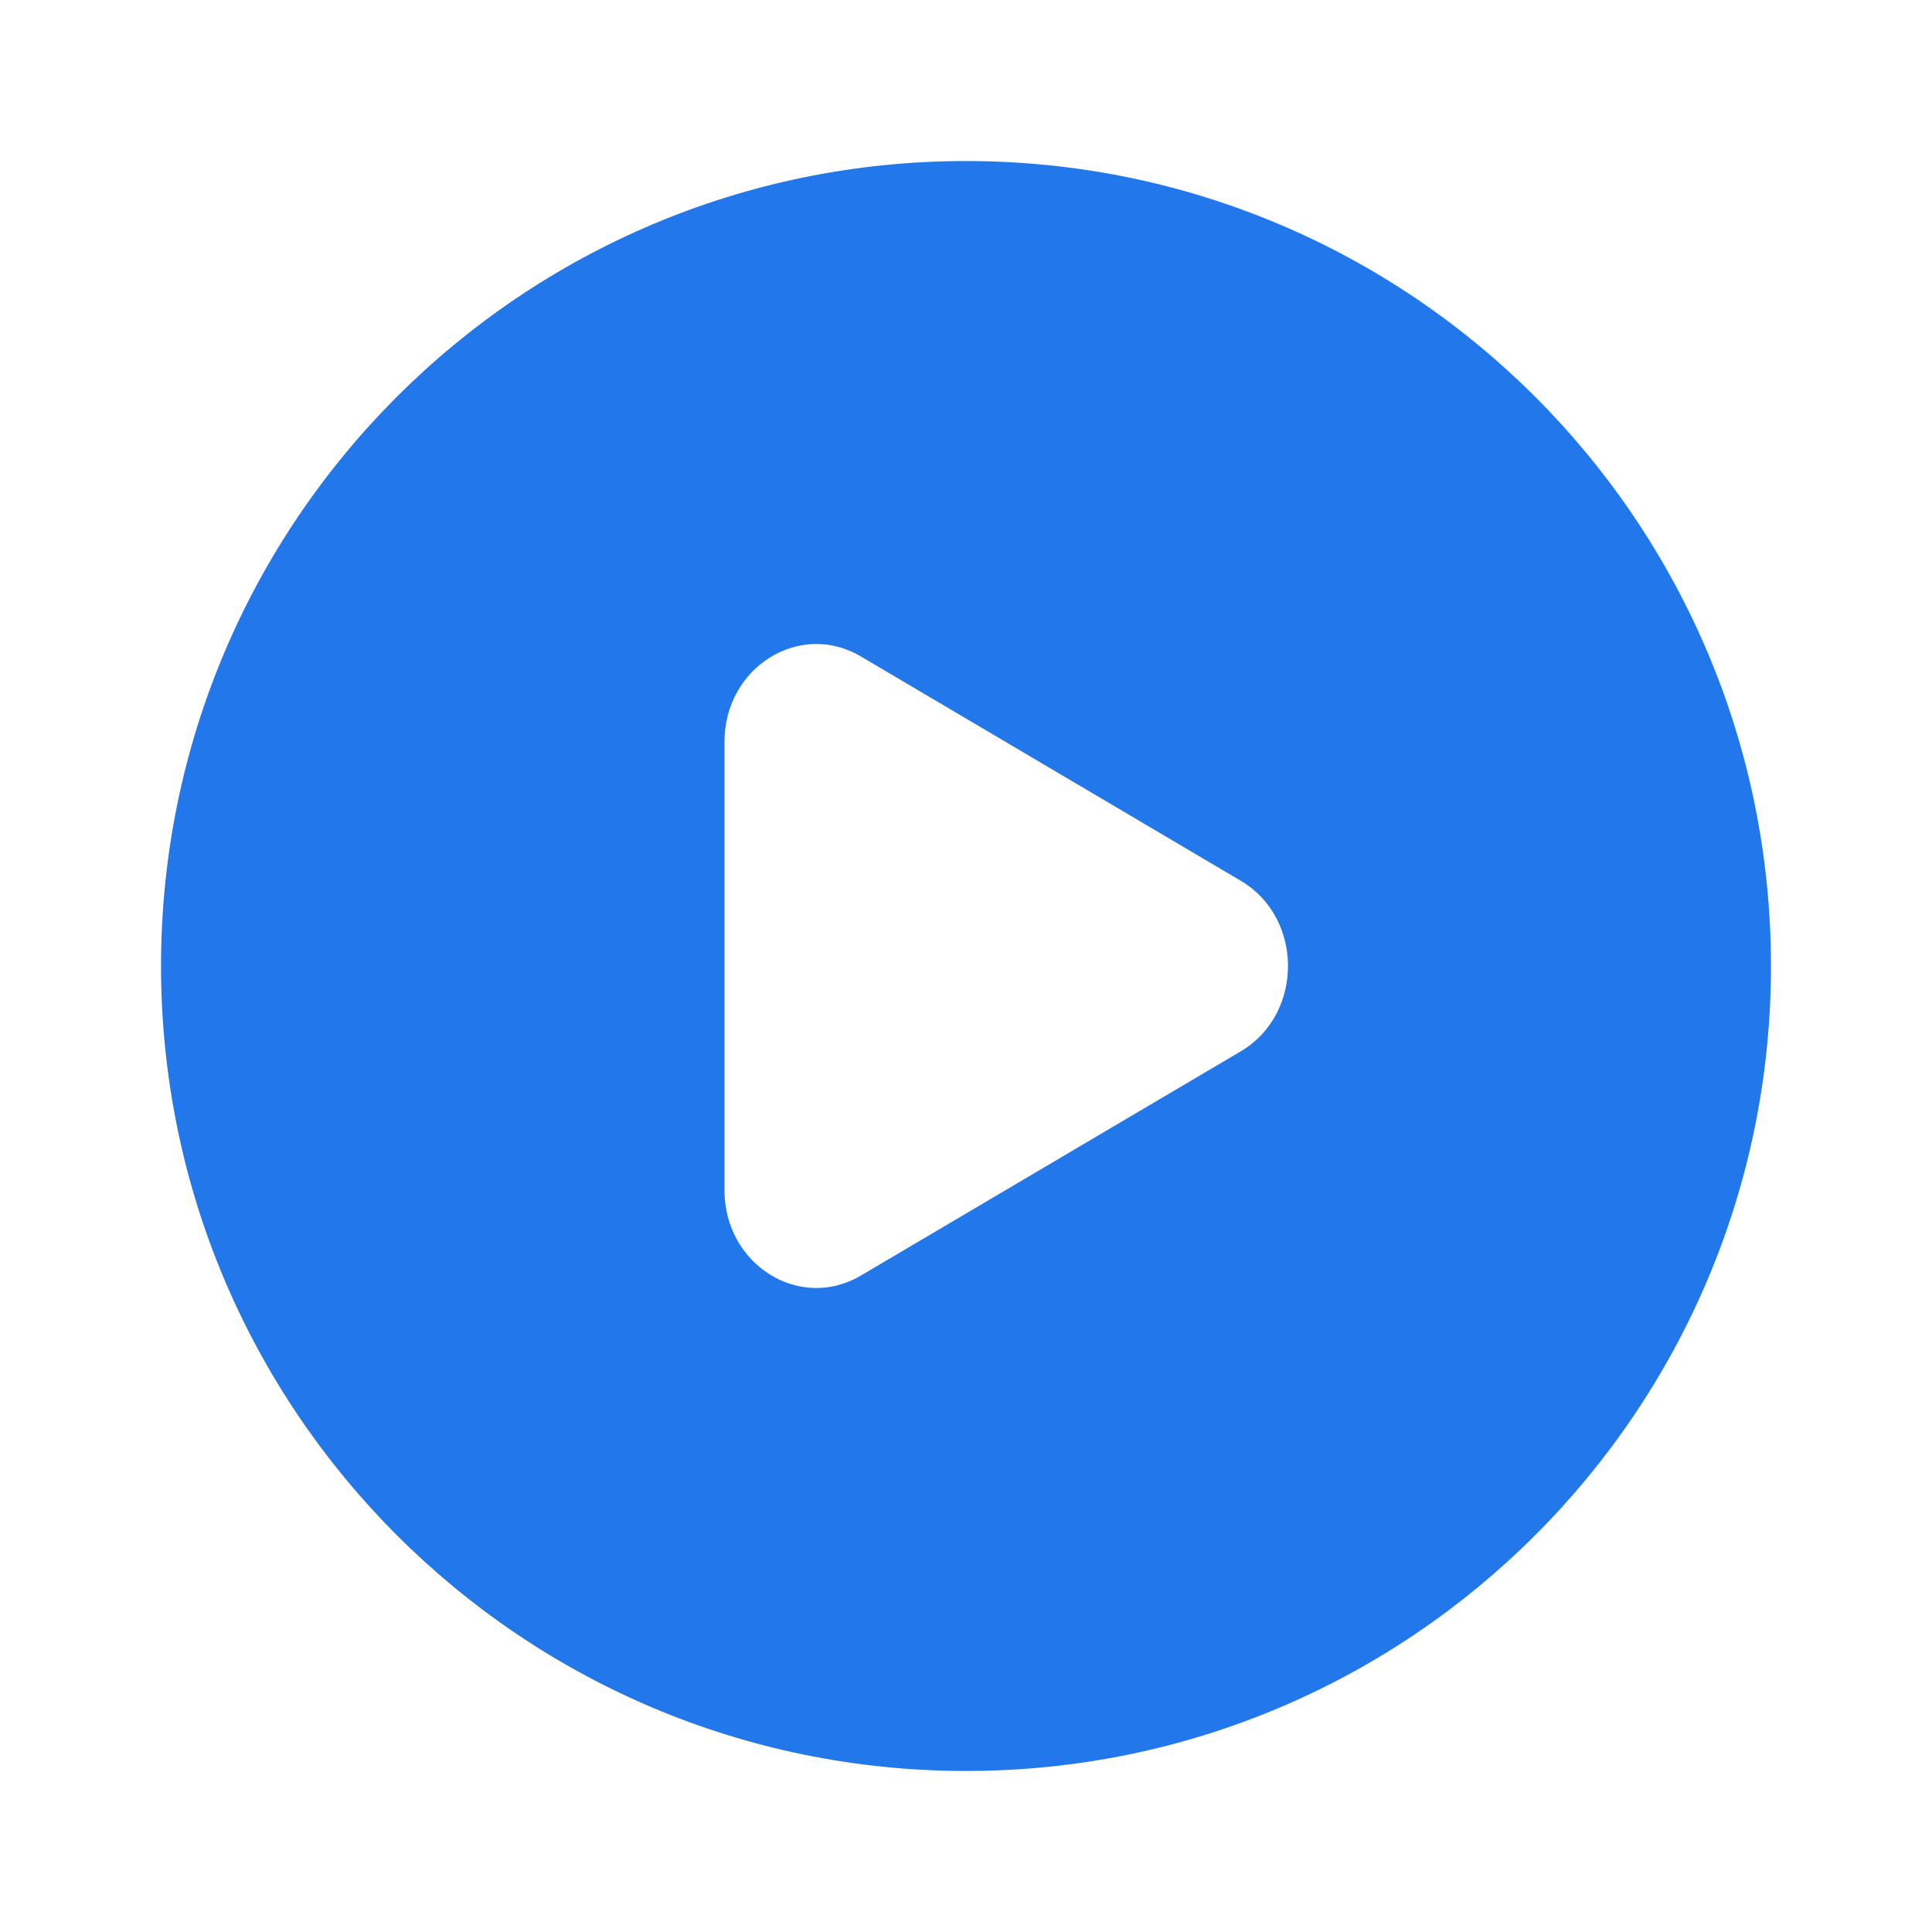 <svg width="20" height="20" viewBox="0 0 20 20" fill="none" xmlns="http://www.w3.org/2000/svg">
    <path fill-rule="evenodd" clip-rule="evenodd"
        d="M10 18.333C14.602 18.333 18.333 14.602 18.333 10C18.333 5.398 14.602 1.667 10 1.667C5.398 1.667 1.667 5.398 1.667 10C1.667 14.602 5.398 18.333 10 18.333ZM8.911 13.205L12.845 10.883C13.496 10.498 13.496 9.502 12.845 9.118L8.911 6.795C8.278 6.421 7.5 6.908 7.5 7.678V12.322C7.5 13.092 8.278 13.579 8.911 13.205Z"
        fill="#2278EB" />
</svg>